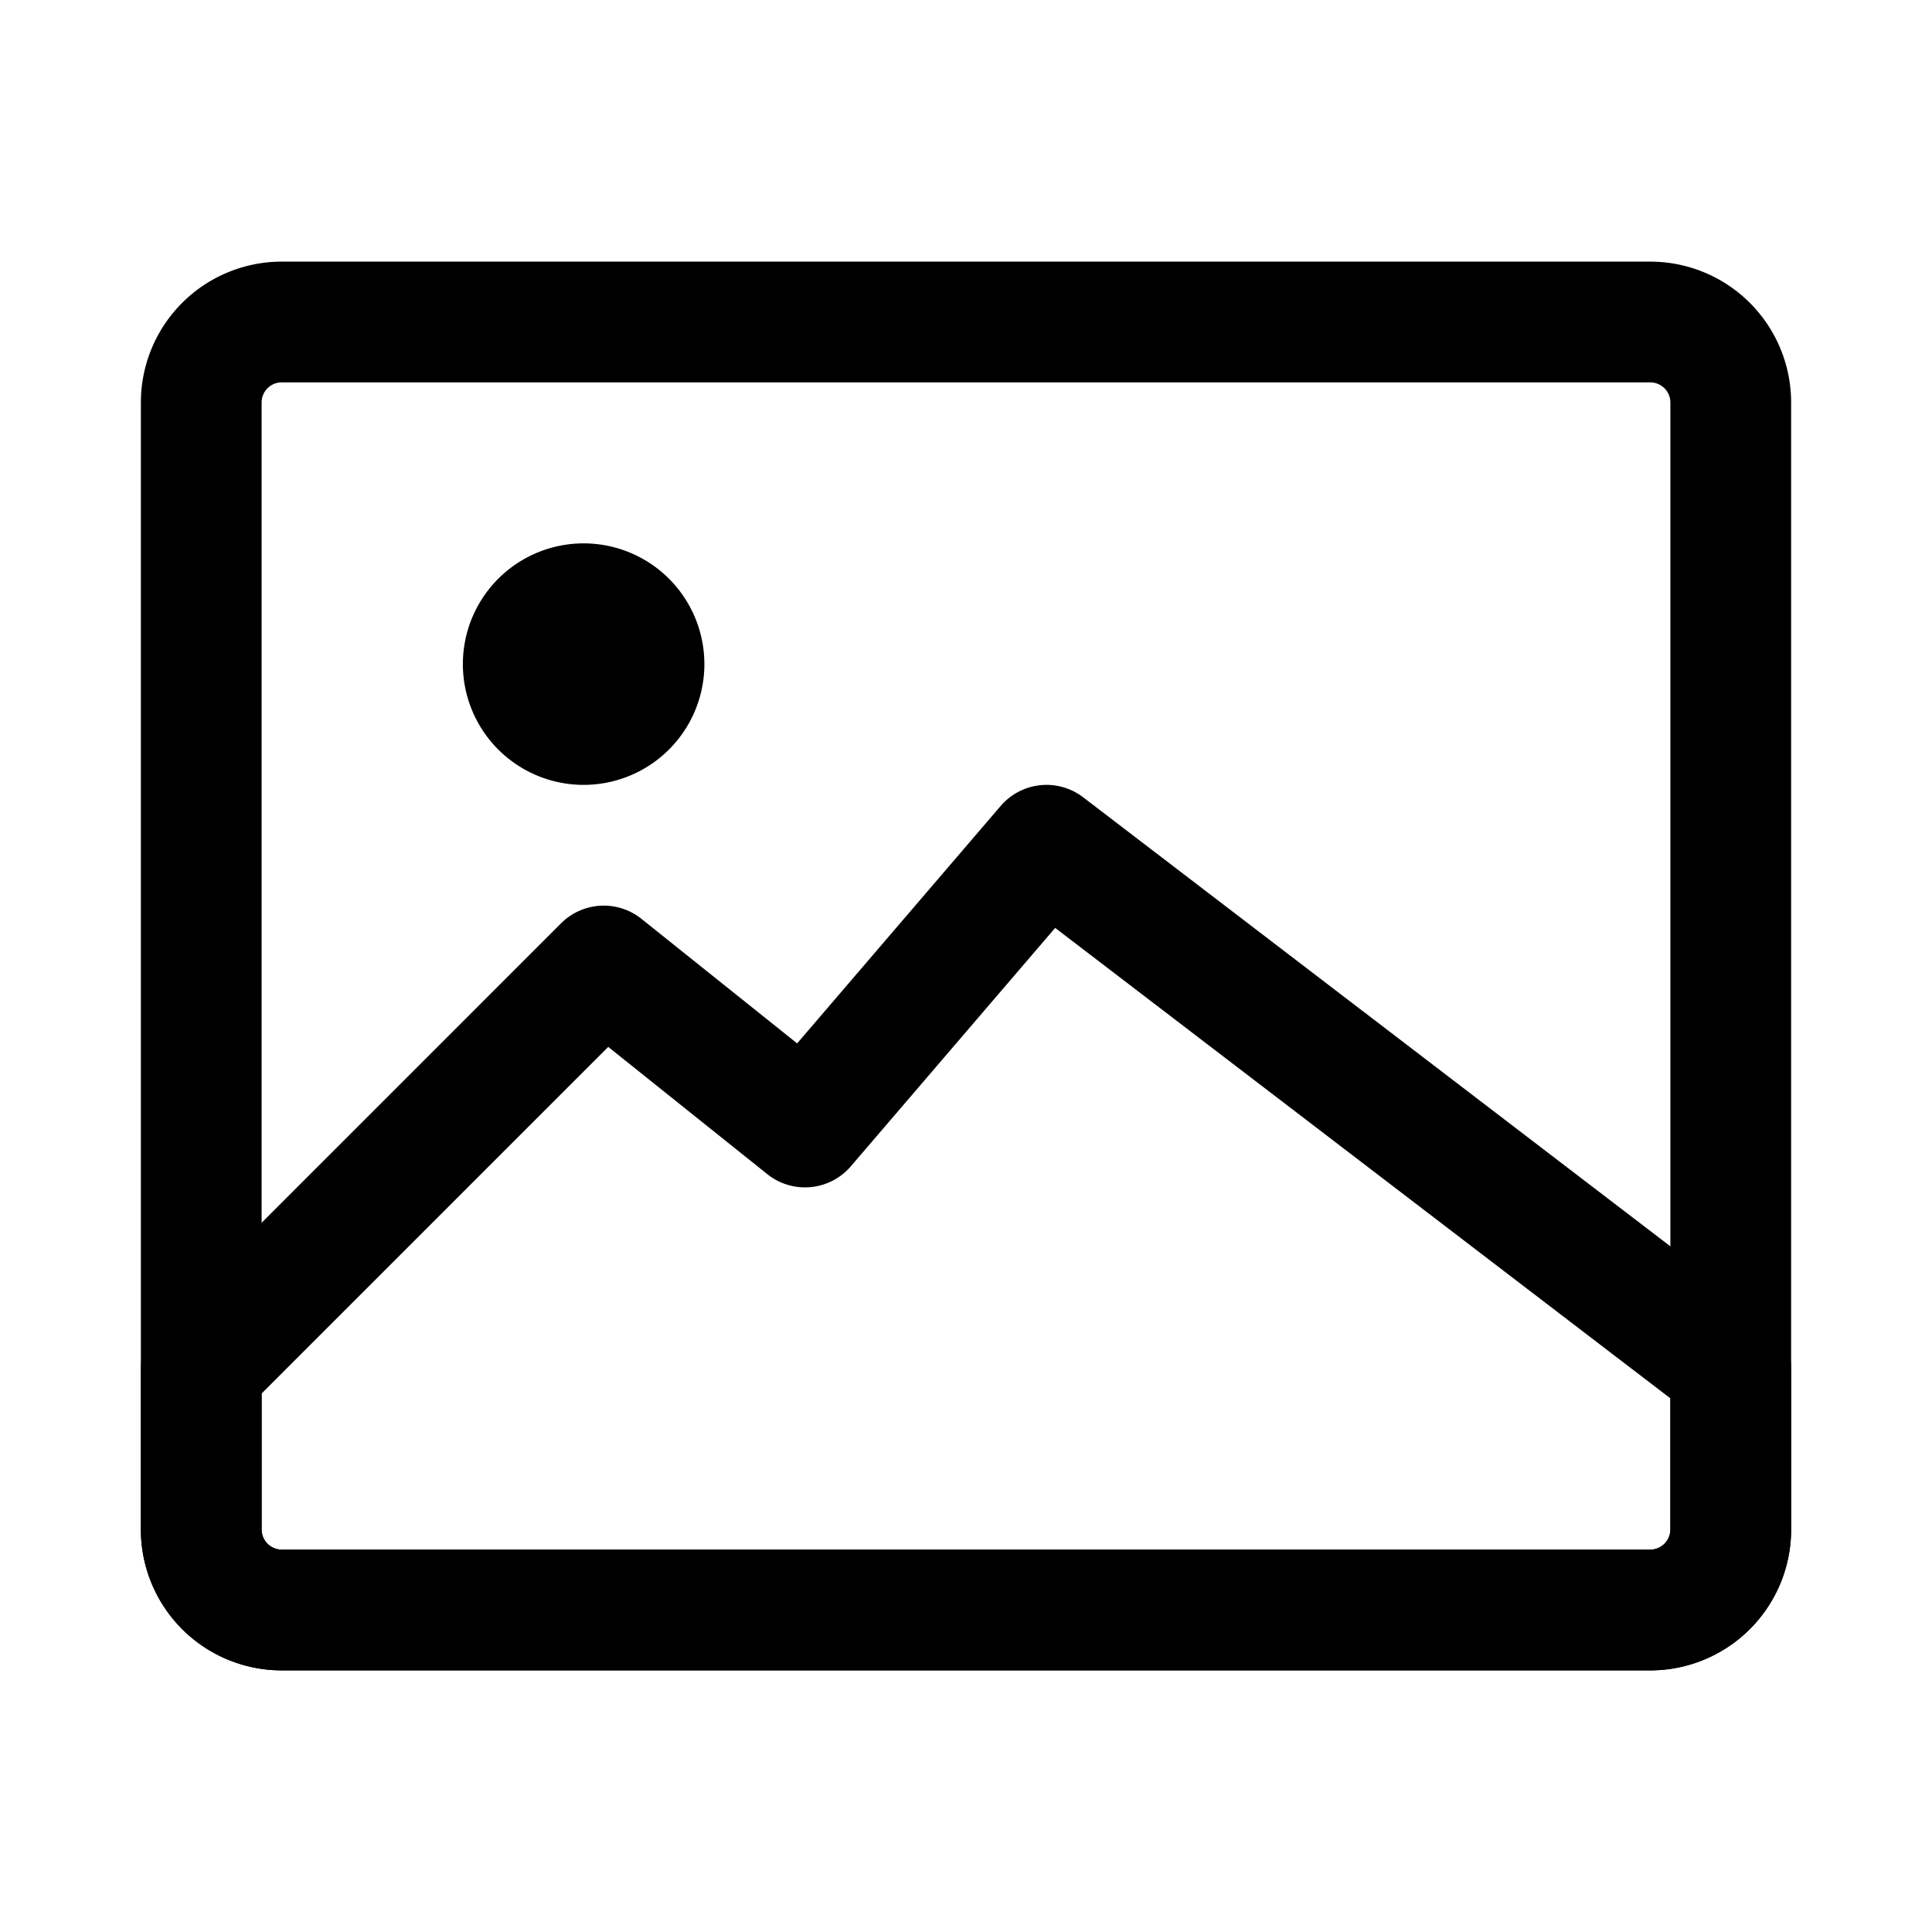 <svg width="24" height="24" viewBox="0 0 48 48" fill="none" xmlns="http://www.w3.org/2000/svg"><path clip-rule="evenodd" d="M5 10a2 2 0 0 1 2-2h34a2 2 0 0 1 2 2v28a2 2 0 0 1-2 2H7a2 2 0 0 1-2-2V10z" stroke="currentColor" stroke-width="3" stroke-linecap="round" stroke-linejoin="round"/><path clip-rule="evenodd" d="M14.5 18a1.5 1.5 0 1 0 0-3 1.5 1.5 0 0 0 0 3z" stroke="currentColor" stroke-width="3" stroke-linecap="round" stroke-linejoin="round"/><path d="M15 24l5 4 6-7 17 13v4a2 2 0 0 1-2 2H7a2 2 0 0 1-2-2v-4l10-10z" stroke="currentColor" stroke-width="3" stroke-linejoin="round"/></svg>